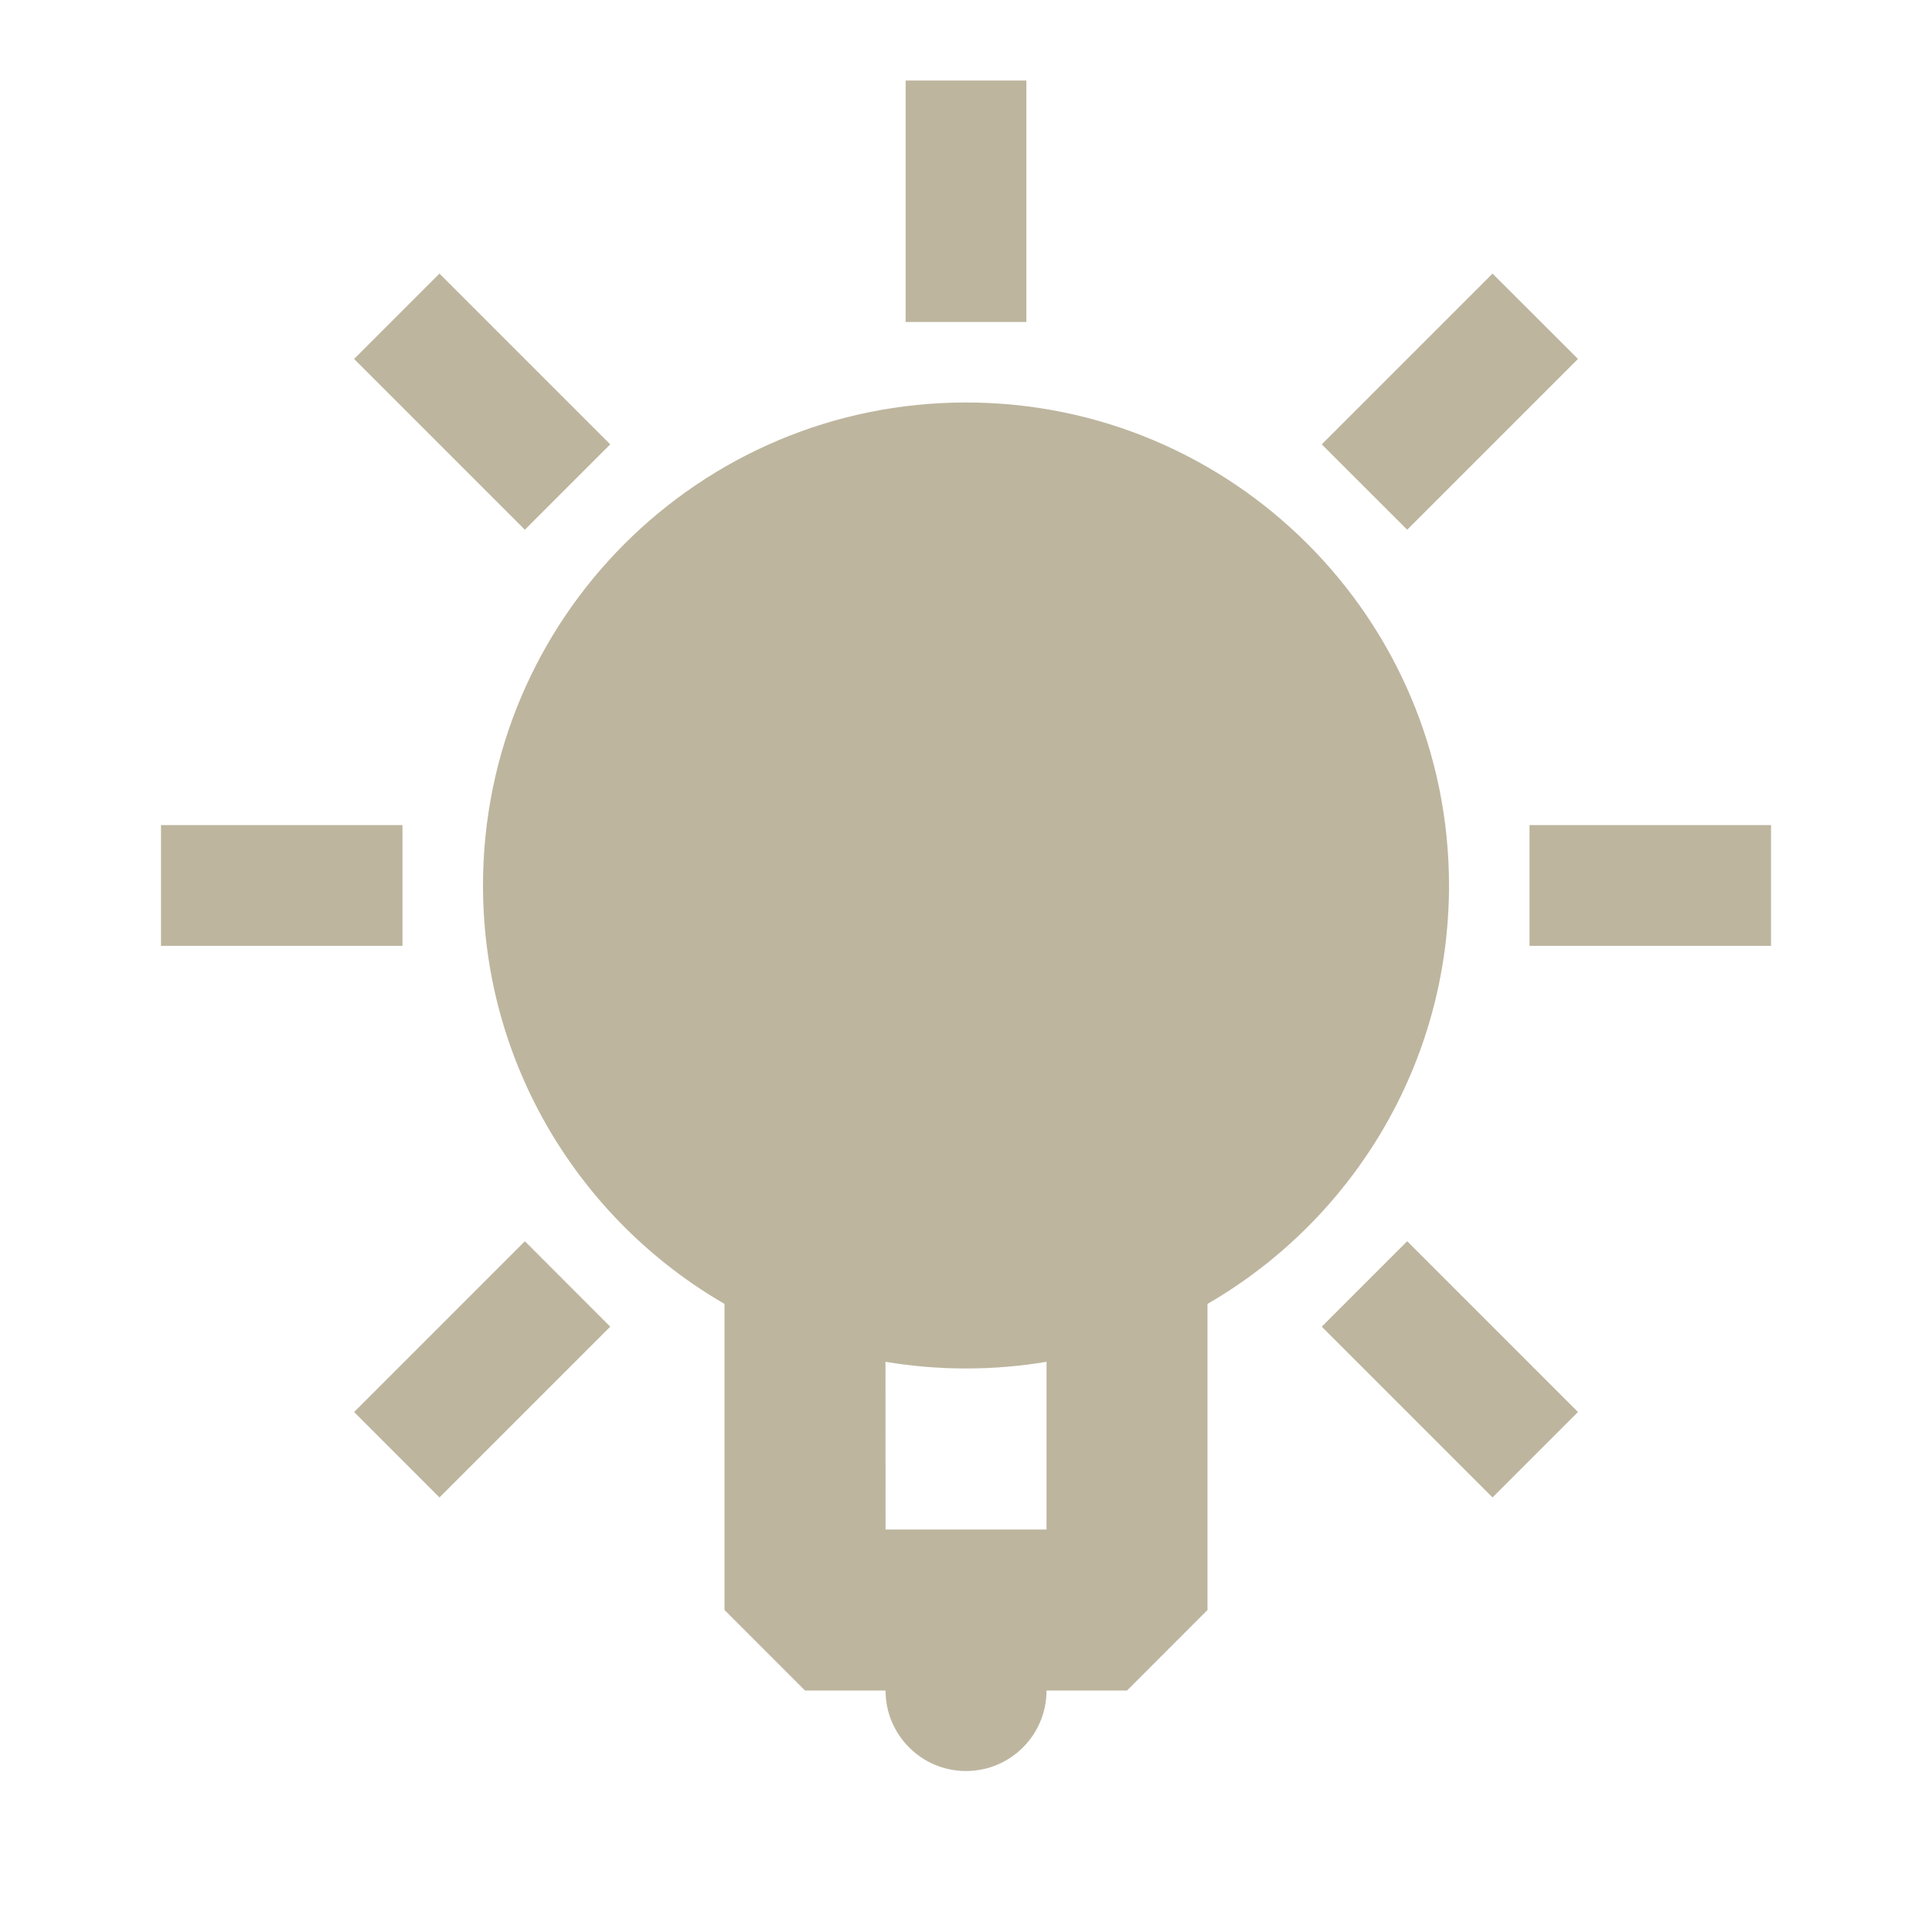 <svg width="28" height="28" viewBox="0 0 28 28" fill="none" xmlns="http://www.w3.org/2000/svg">
<g id="bulb-filled-svgrepo-com 1">
<g id="Page-1">
<g id="bulb-white">
<path id="Combined-Shape" fill-rule="evenodd" clip-rule="evenodd" d="M14 5.833C17.866 5.833 21 8.967 21 12.833C21 15.424 19.593 17.686 17.5 18.897L17.5 23.333L16.334 24.5H15.167C15.167 25.144 14.645 25.667 14 25.667C13.356 25.667 12.834 25.144 12.834 24.5H11.667L10.5 23.333L10.5 18.897C8.408 17.686 7 15.424 7 12.833C7 8.967 10.134 5.833 14 5.833ZM15.167 19.736C14.787 19.8 14.398 19.833 14 19.833C13.603 19.833 13.213 19.8 12.833 19.736L12.834 22.167H15.167L15.167 19.736ZM7.607 17.989L8.844 19.227L6.369 21.702L5.132 20.464L7.607 17.989ZM20.394 17.989L22.869 20.464L21.631 21.702L19.156 19.227L20.394 17.989ZM25.667 11.958V13.708H22.167V11.958H25.667ZM5.833 11.958V13.708H2.333V11.958H5.833ZM21.631 3.965L22.869 5.202L20.394 7.677L19.156 6.44L21.631 3.965ZM6.369 3.965L8.844 6.44L7.607 7.677L5.132 5.202L6.369 3.965ZM14.875 1.167V4.667H13.125V1.167H14.875Z" fill="#BDB59E"/>
</g>
</g>
</g>
</svg>
